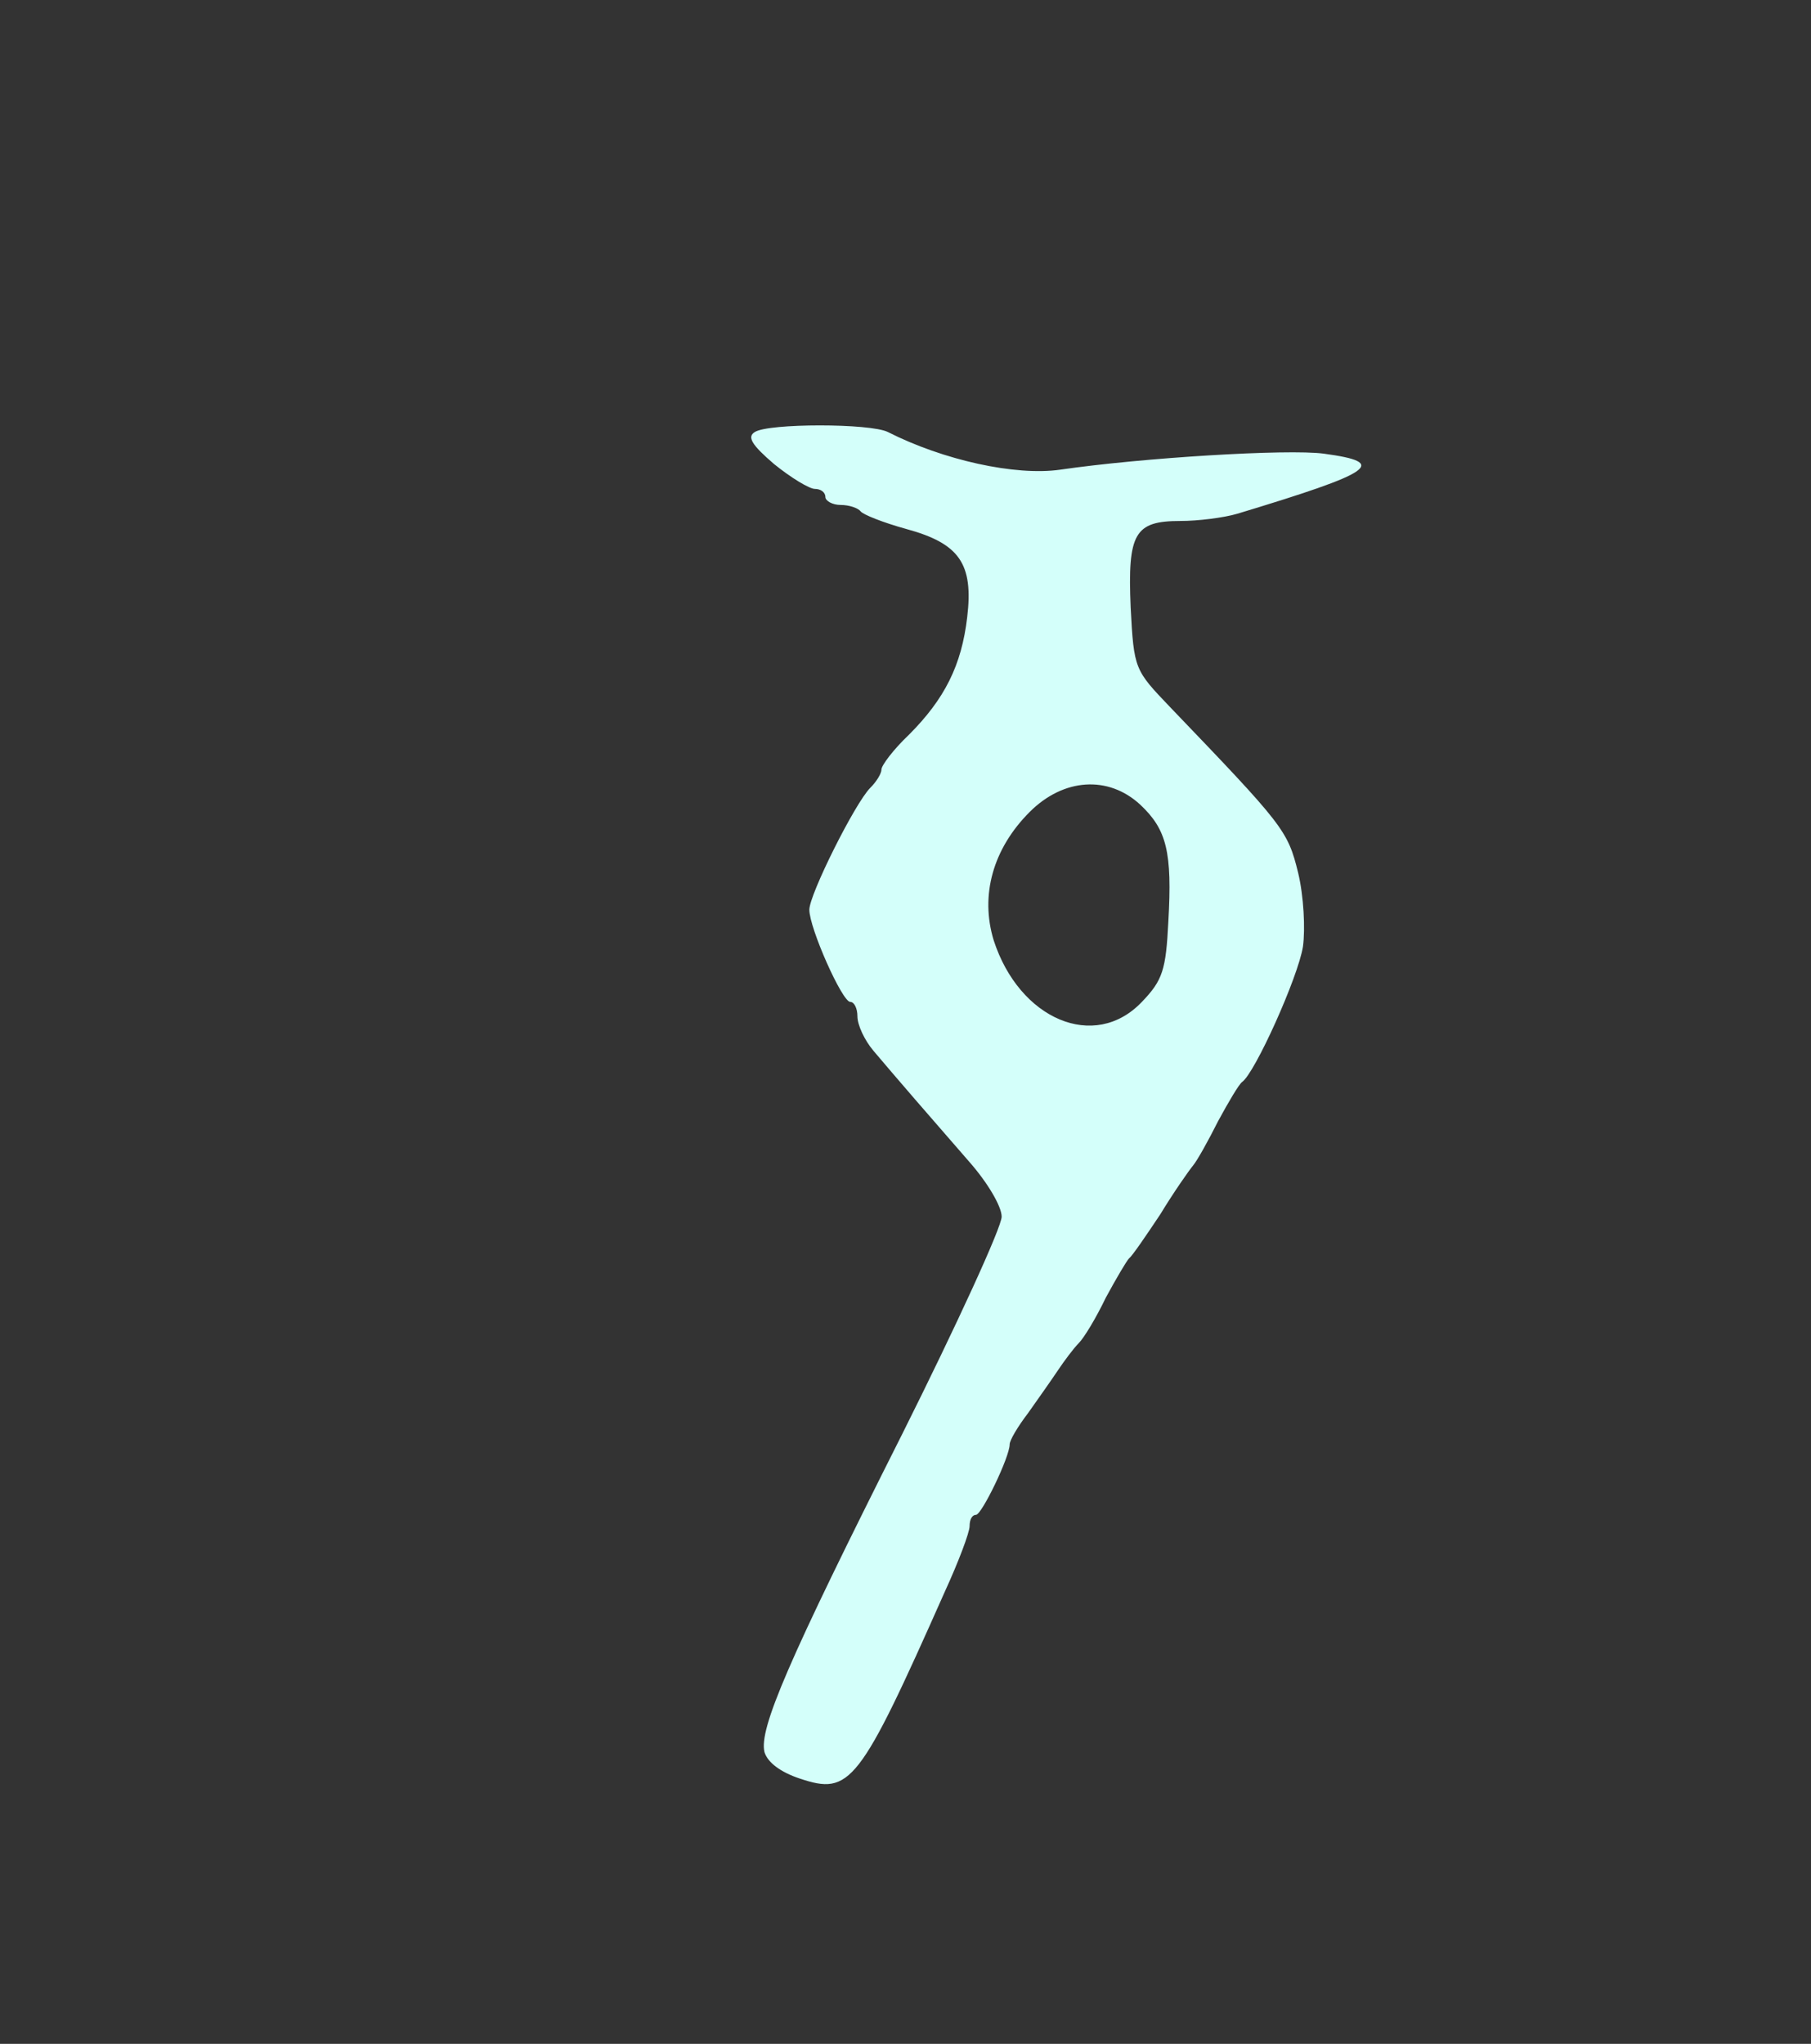 <?xml version="1.0" standalone="no"?>
<!DOCTYPE svg PUBLIC "-//W3C//DTD SVG 20010904//EN"
 "http://www.w3.org/TR/2001/REC-SVG-20010904/DTD/svg10.dtd">
<svg version="1.0" xmlns="http://www.w3.org/2000/svg"
 width="226pt" height="255pt" viewBox="0 0 226 255"
 preserveAspectRatio="xMidYMid meet">

<rect x="0" y="0" width="226" height="255" fill="#333333" stroke="none"/>

<g transform="translate(0,255) scale(0.1,-0.1)"
fill="#d4fffa" stroke="none">
<path d="M942 2011 c-10 -6 -4 -16 24 -40 21 -17 44 -31 51 -31 7 0 13 -4 13
-10 0 -5 9 -10 19 -10 11 0 22 -4 25 -8 3 -4 28 -14 57 -22 66 -18 84 -43 76
-110 -7 -60 -28 -102 -73 -147 -19 -18 -34 -38 -34 -43 0 -5 -6 -15 -14 -23
-19 -19 -76 -133 -76 -152 0 -23 41 -115 51 -115 5 0 9 -8 9 -18 0 -11 9 -30
20 -43 27 -32 72 -84 120 -139 22 -25 40 -55 40 -68 0 -13 -56 -135 -124 -271
-143 -284 -179 -368 -172 -397 4 -13 20 -25 44 -33 63 -21 74 -8 181 233 17
37 31 74 31 82 0 8 3 14 8 14 7 0 42 72 42 88 0 5 10 22 23 39 12 17 29 41 37
53 8 12 20 28 26 34 7 7 22 32 34 57 13 24 26 46 29 49 4 3 21 28 39 55 17 28
36 55 41 61 5 6 19 31 31 55 13 24 26 46 30 49 16 11 70 131 76 169 3 22 1 63
-6 92 -13 53 -18 59 -160 207 -44 46 -45 47 -49 124 -4 93 5 108 62 108 22 0
54 4 71 9 172 52 189 64 108 75 -45 6 -226 -5 -329 -20 -56 -8 -146 12 -215
47 -22 11 -149 11 -166 0z m481 -465 c33 -31 40 -59 35 -146 -3 -60 -7 -73
-33 -100 -59 -62 -153 -22 -185 77 -17 56 -1 114 45 160 42 42 98 46 138 9z"/>
</g>
</svg>
